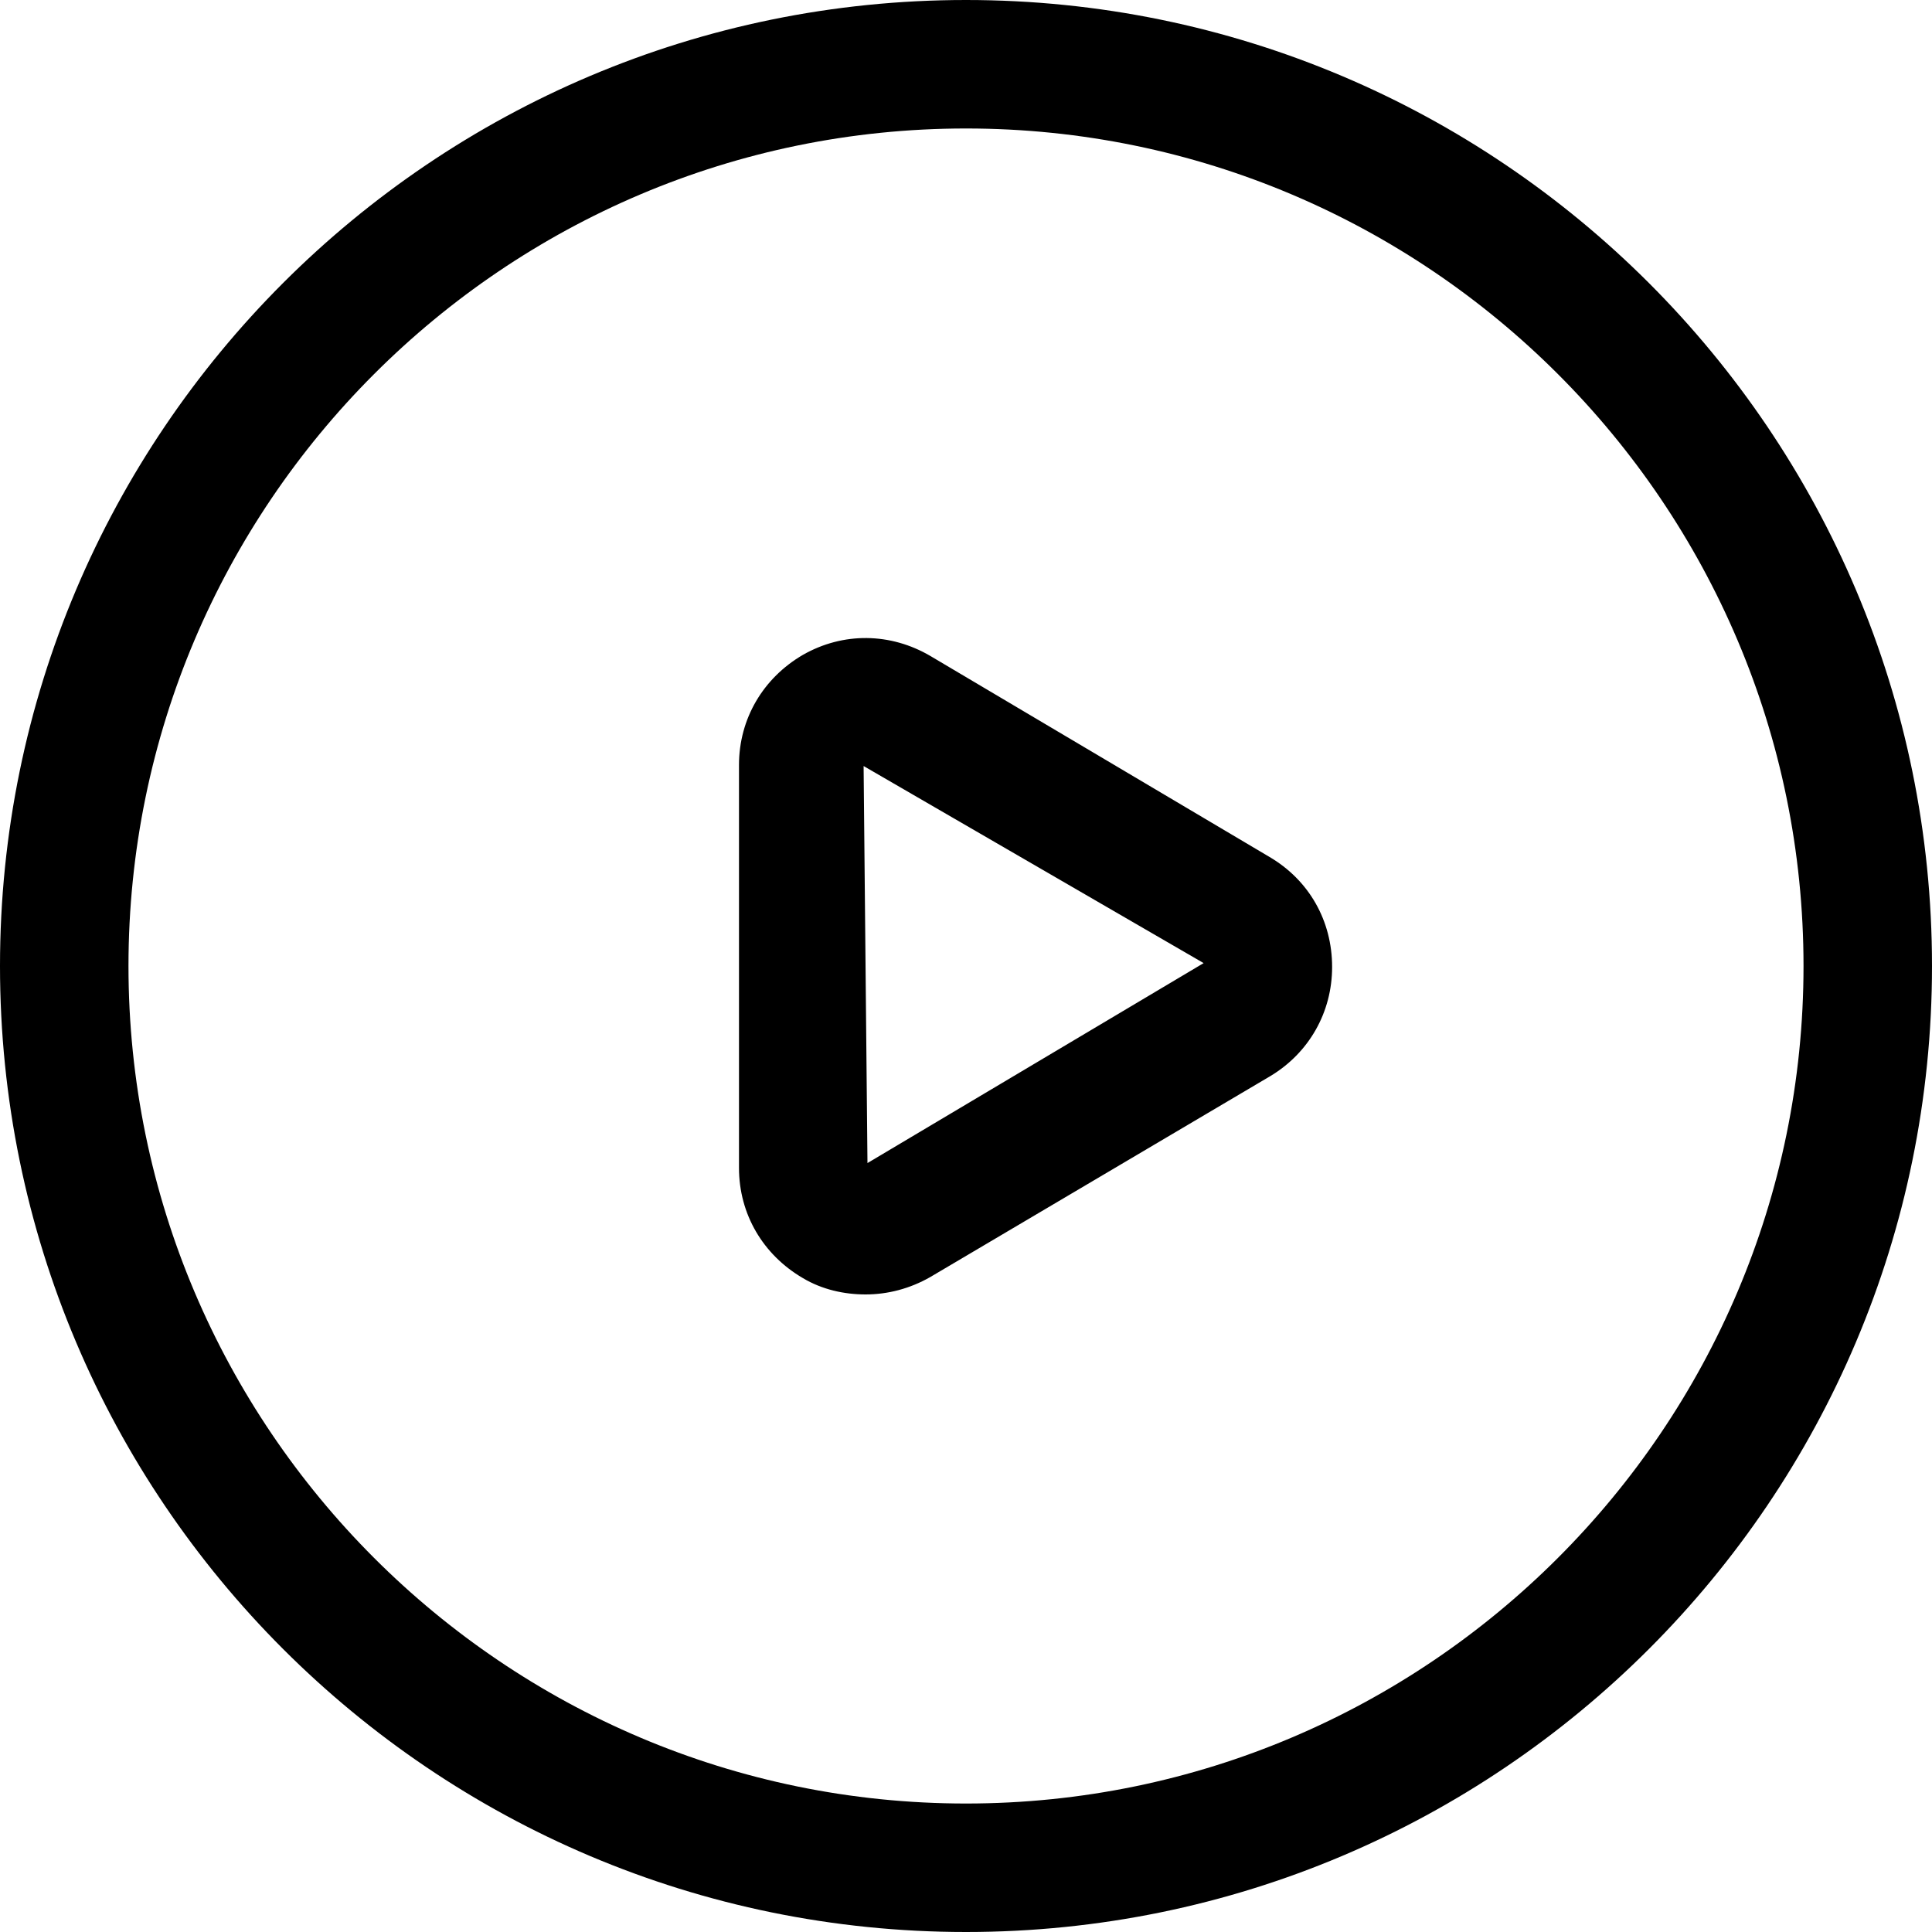 <?xml version="1.0" standalone="no"?><!DOCTYPE svg PUBLIC "-//W3C//DTD SVG 1.1//EN" "http://www.w3.org/Graphics/SVG/1.1/DTD/svg11.dtd"><svg class="icon" width="128px" height="128.00px" viewBox="0 0 1024 1024" version="1.1" xmlns="http://www.w3.org/2000/svg"><path fill="#000000" d="M512 0C229.376 0 0 229.376 0 512s229.376 512 512 512 512-229.376 512-512S794.624 0 512 0z m0 955.904c-244.736 0-443.904-199.168-443.904-443.904 0-244.736 199.168-443.904 443.904-443.904s443.904 199.168 443.904 443.904c0 244.736-199.168 443.904-443.904 443.904z m160.768-501.76L493.056 347.648c-20.992-12.288-46.08-12.8-67.584-0.512-20.992 12.288-33.792 33.792-33.792 58.368v213.504c0 24.576 12.8 46.08 33.792 58.368 10.24 6.144 22.016 8.704 33.28 8.704 11.776 0 23.552-3.072 34.304-9.216l180.224-106.496c20.48-12.288 32.768-33.792 32.768-57.856 0-24.576-12.288-46.08-33.28-58.368z m-212.992 162.304l-2.048-210.432 180.224 104.448-178.176 105.984z" /></svg>